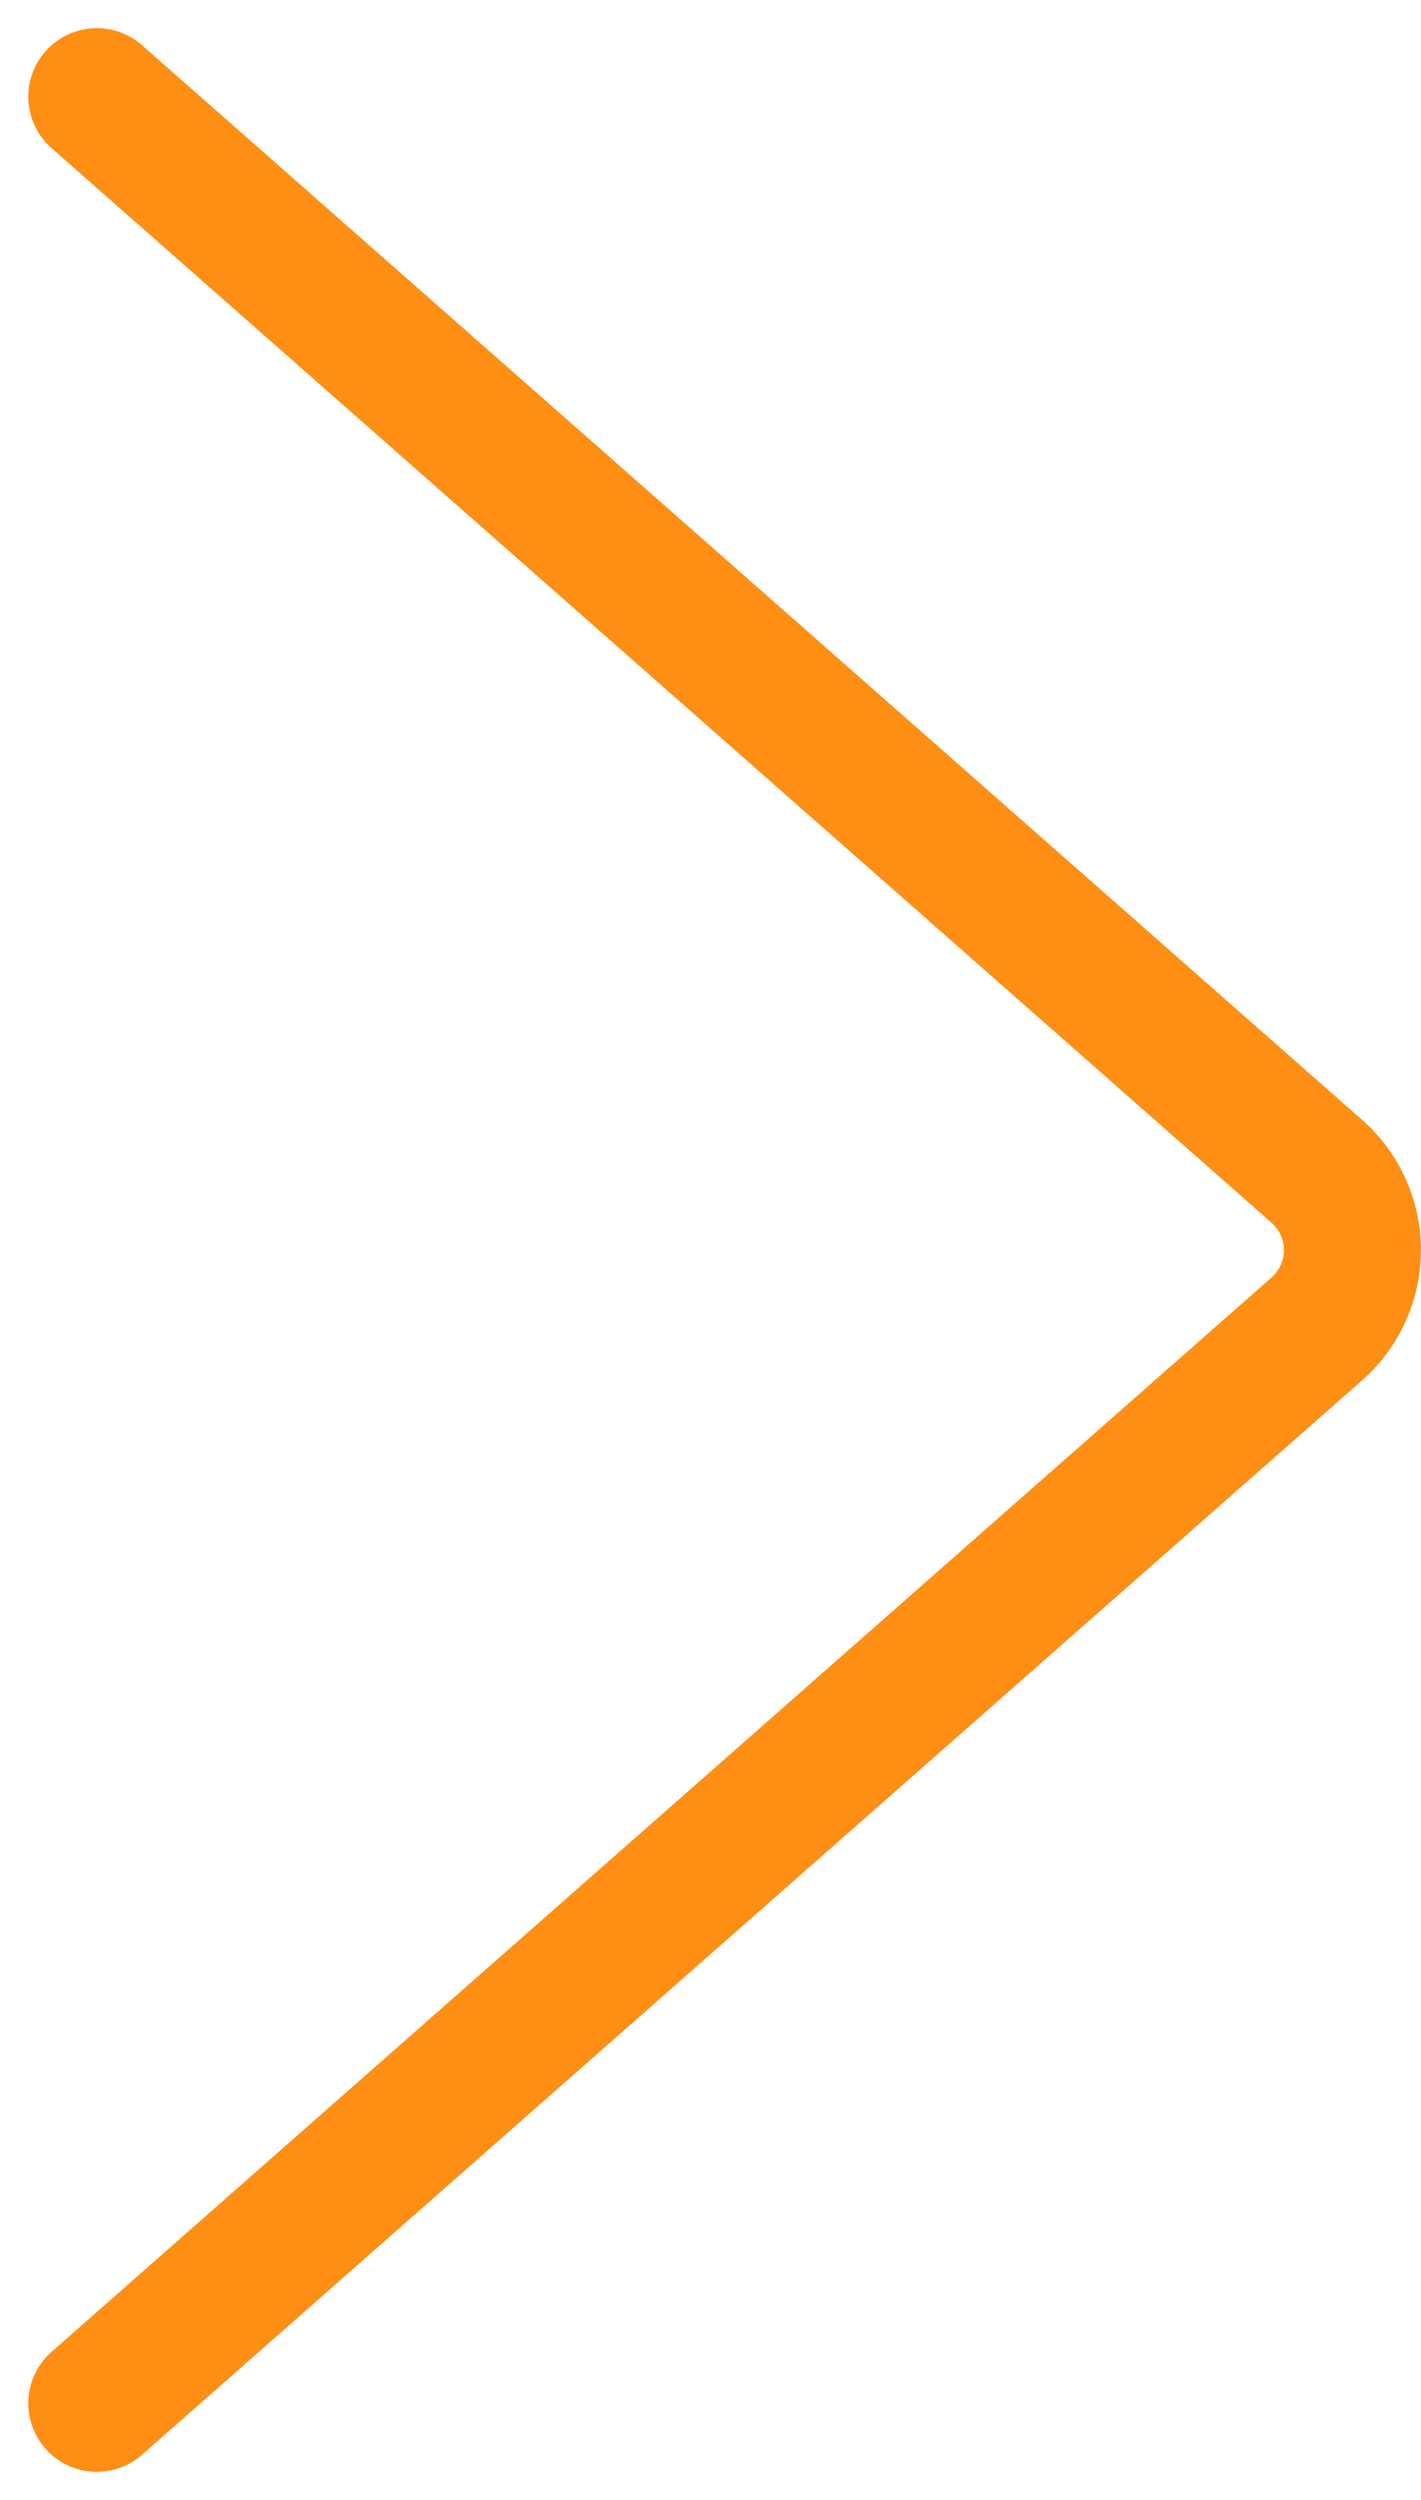 <svg xmlns="http://www.w3.org/2000/svg" width="31.12" height="54.734" viewBox="0 0 31.12 54.734"><defs><style>.a{fill:none;stroke:#fe8e14;stroke-linecap:round;stroke-linejoin:round;stroke-width:3px;}</style></defs><g transform="translate(29.62 52.617) rotate(180)"><path class="a" d="M27.5,0,.777,23.526a2.3,2.3,0,0,0,0,3.443L27.5,50.5" transform="translate(0)"/></g></svg>